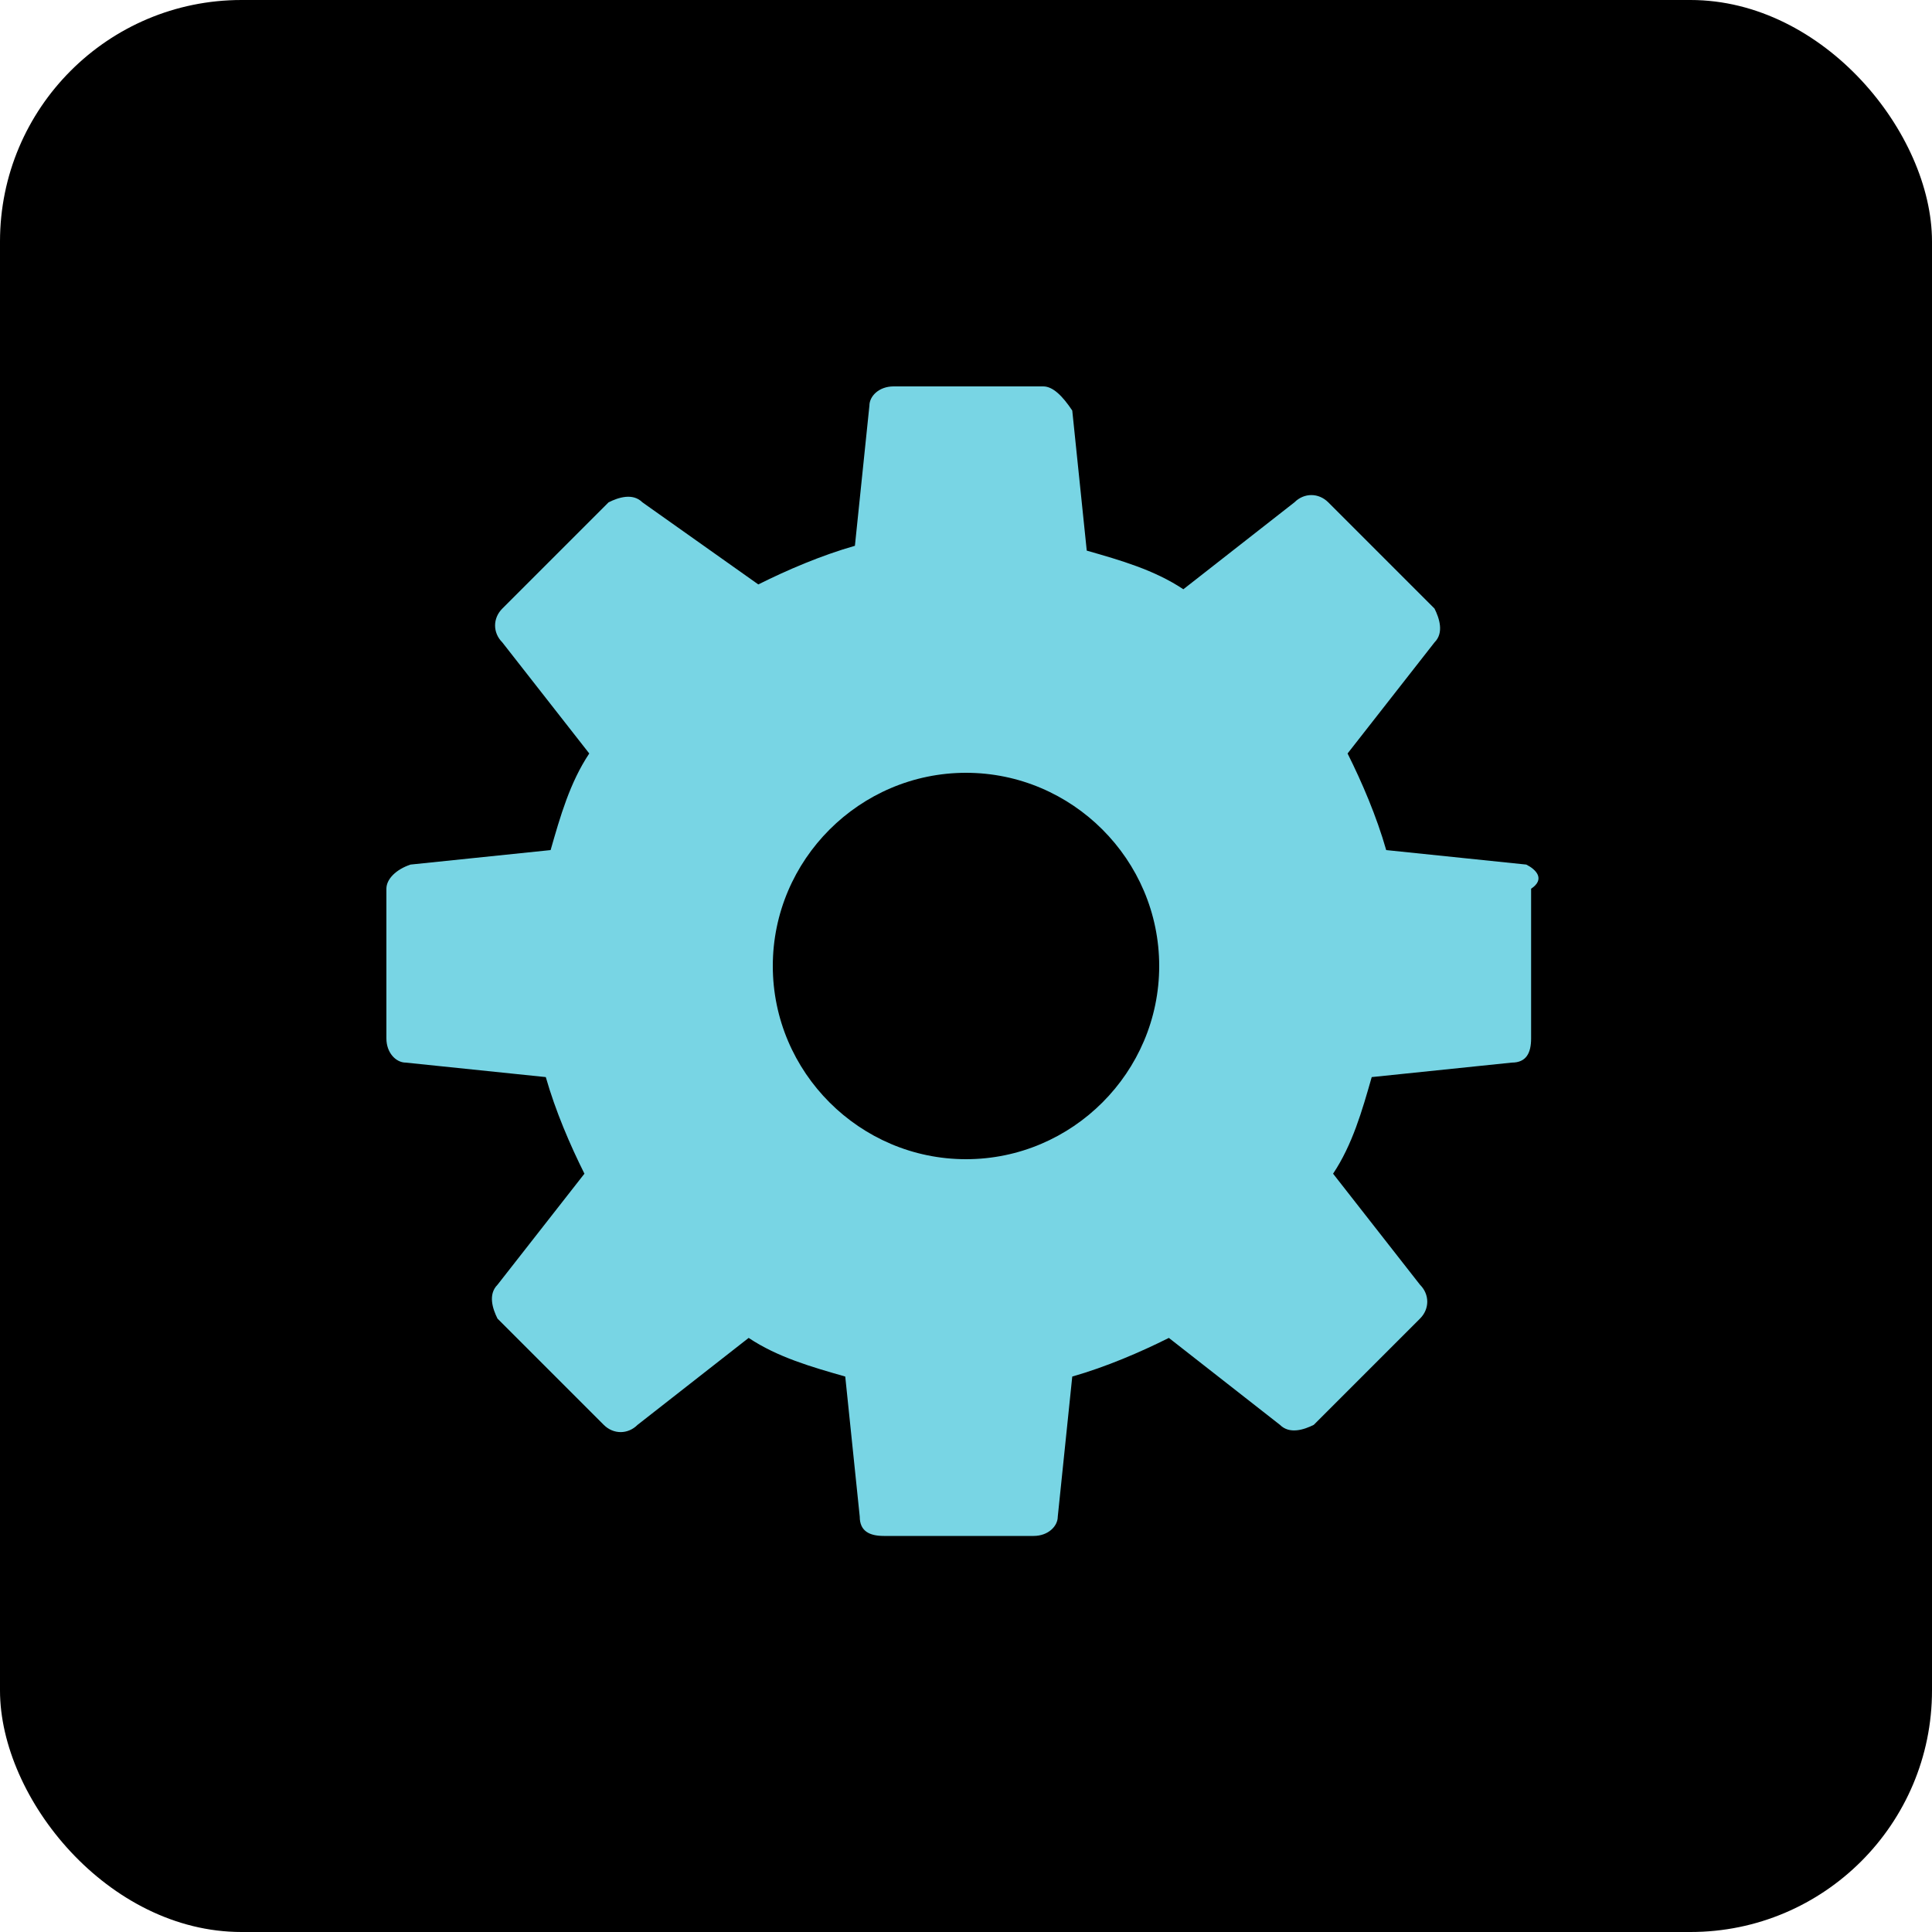 <svg width="40" height="40" viewBox="0 0 40 40" fill="none" xmlns="http://www.w3.org/2000/svg">
<rect width="40" height="40" rx="5" fill="black"/>
<path d="M31.6 17.9L28.7 17.6C28.5 16.9 28.2 16.2 27.9 15.6L29.7 13.3C29.9 13.1 29.8 12.8 29.7 12.6L27.5 10.4C27.3 10.2 27 10.2 26.8 10.4L24.5 12.2C23.9 11.8 23.2 11.6 22.5 11.4L22.2 8.5C22 8.2 21.8 8 21.6 8H18.5C18.2 8 18 8.2 18 8.4L17.7 11.3C17 11.5 16.3 11.8 15.7 12.1L13.3 10.4C13.1 10.2 12.8 10.3 12.6 10.4L10.4 12.6C10.2 12.8 10.2 13.1 10.4 13.3L12.2 15.6C11.8 16.2 11.6 16.9 11.4 17.6L8.5 17.9C8.2 18 8 18.2 8 18.4V21.5C8 21.8 8.2 22 8.4 22L11.3 22.3C11.5 23 11.8 23.7 12.1 24.3L10.3 26.6C10.1 26.8 10.2 27.1 10.3 27.3L12.5 29.5C12.7 29.7 13 29.7 13.2 29.5L15.5 27.7C16.1 28.1 16.8 28.3 17.5 28.5L17.8 31.4C17.8 31.7 18 31.8 18.3 31.8H21.4C21.7 31.8 21.9 31.6 21.9 31.4L22.2 28.5C22.9 28.3 23.6 28 24.2 27.7L26.5 29.5C26.7 29.7 27 29.6 27.2 29.5L29.4 27.3C29.6 27.1 29.6 26.8 29.4 26.6L27.6 24.3C28 23.7 28.2 23 28.4 22.3L31.3 22C31.6 22 31.7 21.8 31.7 21.5V18.4C32 18.2 31.8 18 31.6 17.9ZM20 24C17.8 24 16 22.2 16 20C16 17.8 17.8 16 20 16C22.2 16 24 17.8 24 20C24 22.2 22.2 24 20 24Z" fill="#78D5E4"/>
</svg>
